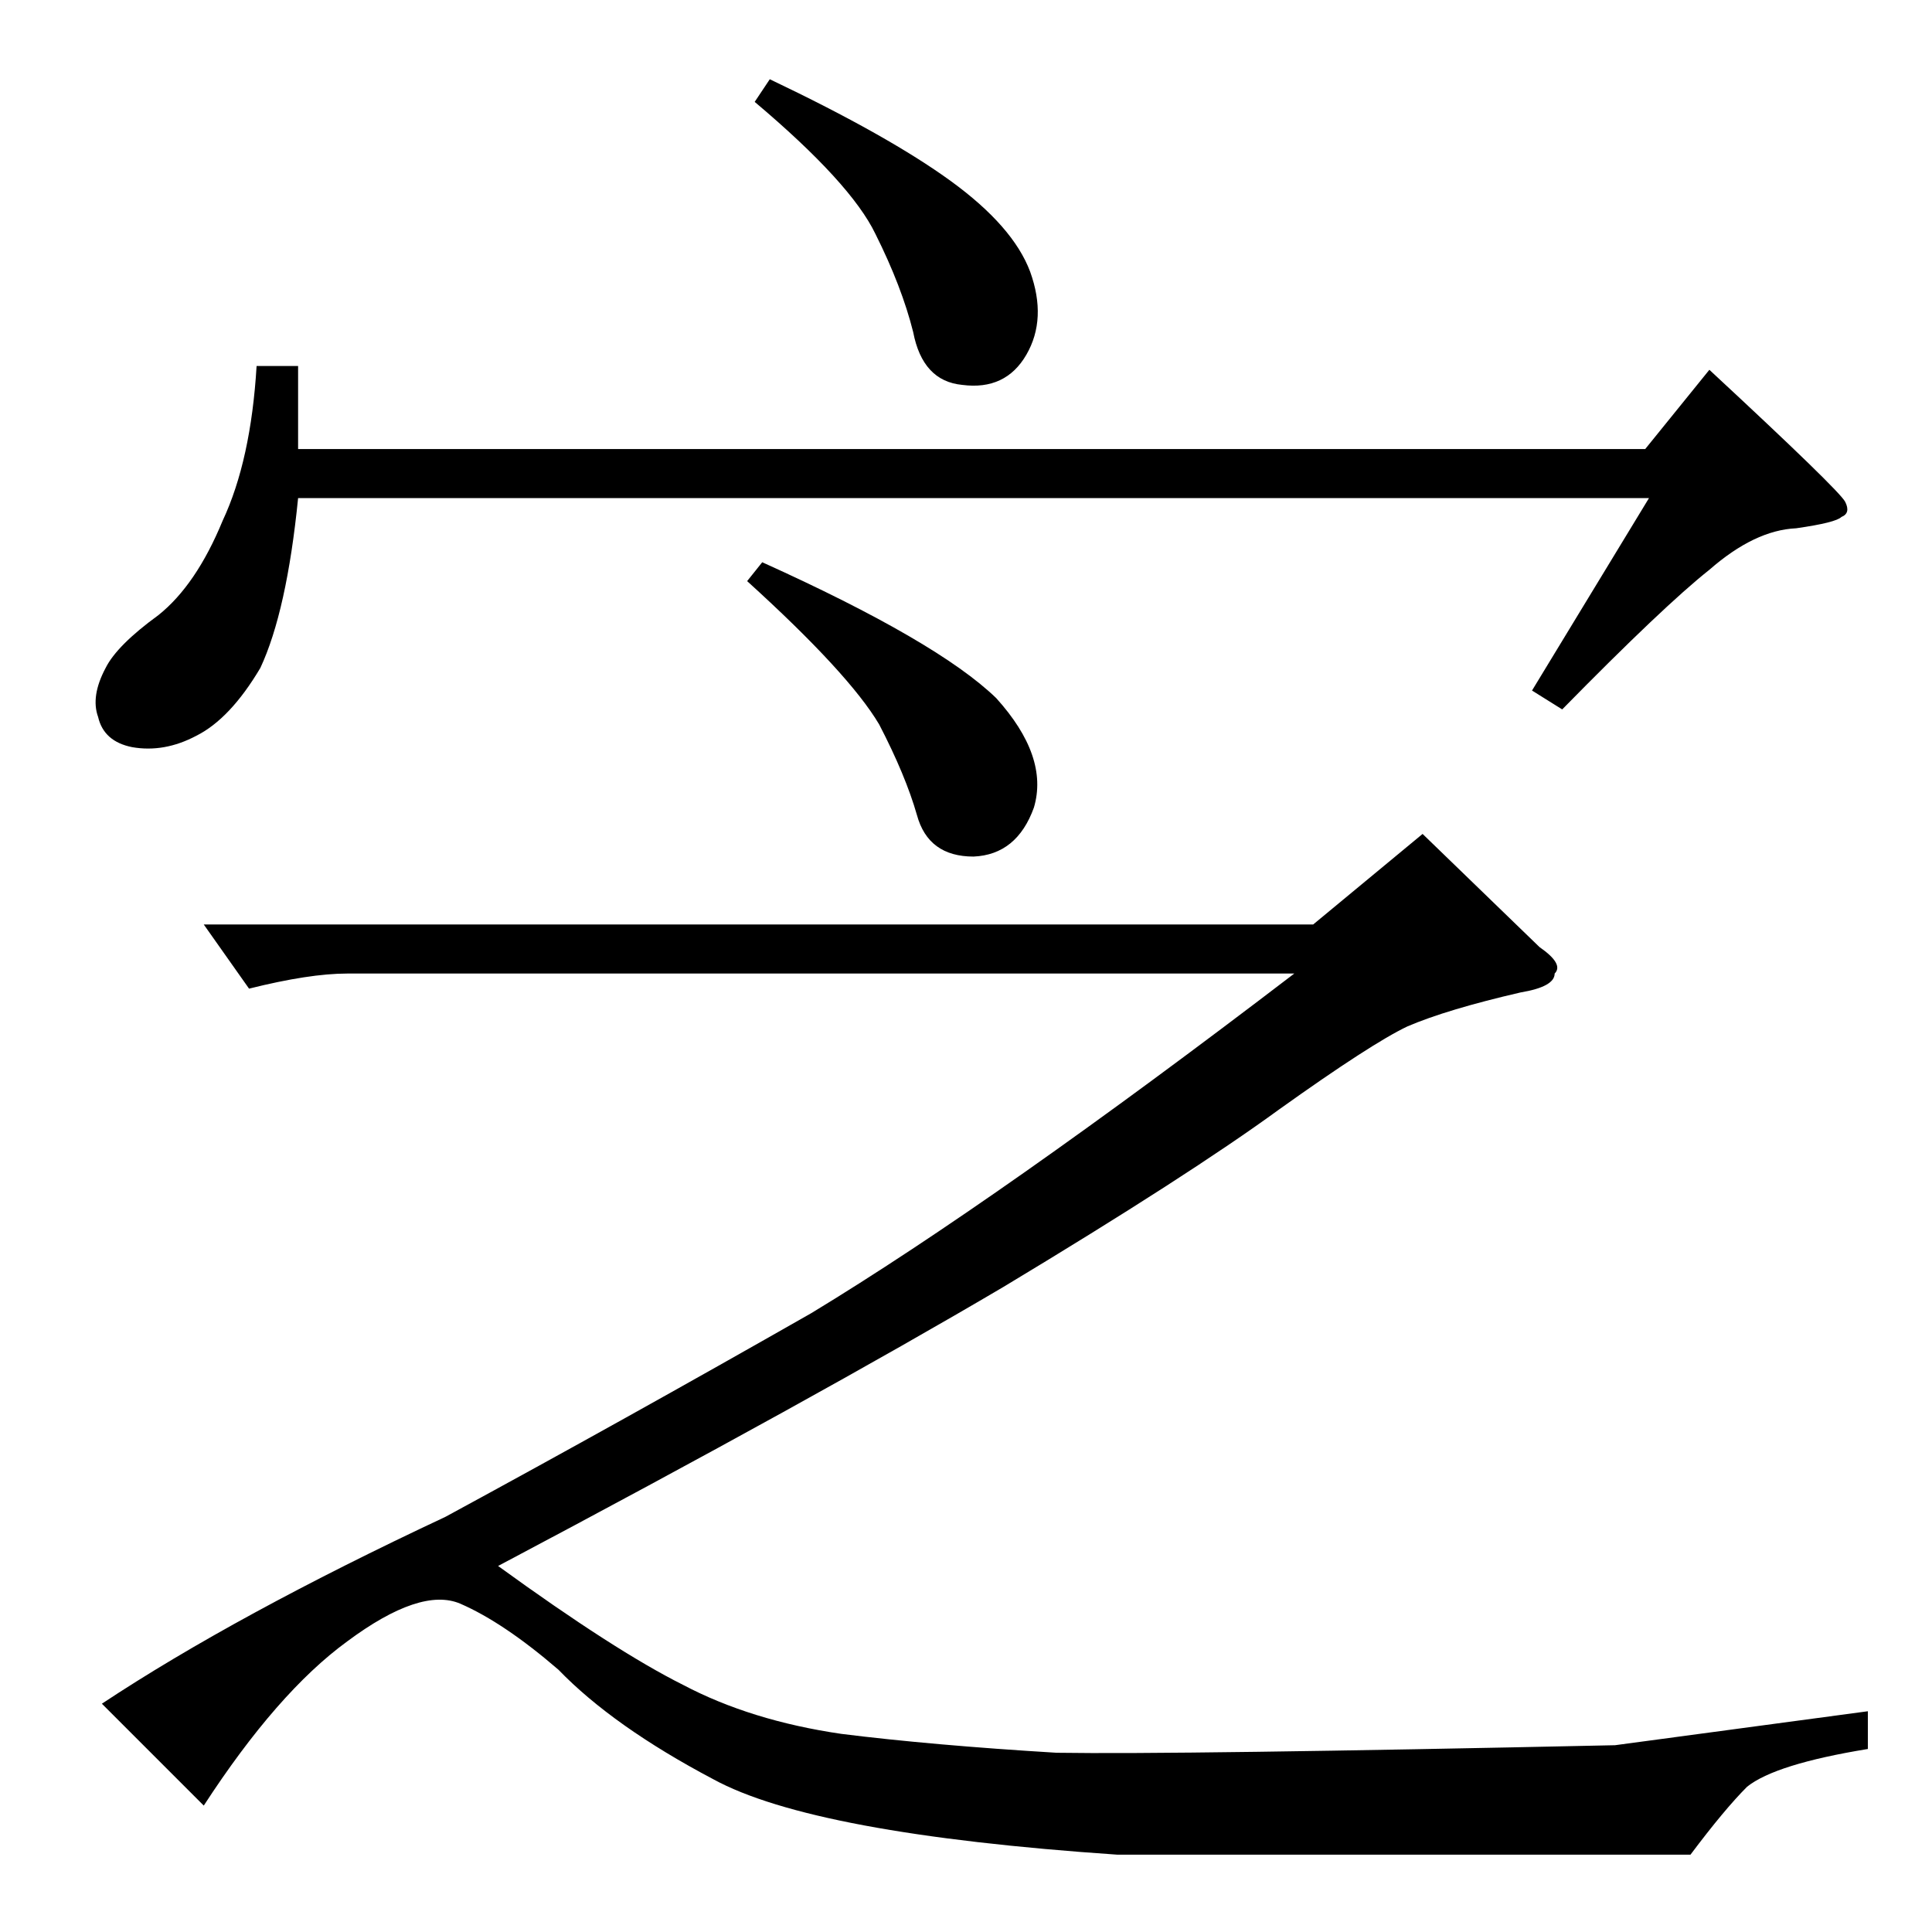 <?xml version="1.0" standalone="no"?>
<!DOCTYPE svg PUBLIC "-//W3C//DTD SVG 1.1//EN" "http://www.w3.org/Graphics/SVG/1.1/DTD/svg11.dtd" >
<svg xmlns="http://www.w3.org/2000/svg" xmlns:xlink="http://www.w3.org/1999/xlink" version="1.1" viewBox="0 -205 1024 1024">
  <g transform="matrix(1 0 0 -1 0 819)">
   <path fill="currentColor"
d="M108 534h588l58 48l62 -60q13 -9 8 -14q0 -7 -18 -10q-39 -9 -60 -18q-19 -9 -68 -44q-48 -35 -146 -94q-100 -59 -268 -148q62 -45 98 -63q36 -19 84 -26q48 -6 114 -10q64 -1 296 4l134 18v-20q-49 -8 -64 -20q-12 -12 -30 -36h-136h-168q-161 11 -214 40
q-53 28 -82 58q-29 25 -52 35q-21 9 -60 -20q-37 -27 -76 -87l-54 54q71 47 182 99q94 51 194 108q99 60 256 180h-502q-20 0 -52 -8l-24 34v0v0zM396 716l8 10q93 -42 124 -72q28 -31 20 -58q-9 -25 -32 -26q-24 0 -30 22q-6 21 -20 48q-16 27 -70 76v0v0zM136 830h22v-44
h714l34 42q69 -64 72 -70t-2 -8q-3 -3 -24 -6q-22 -1 -46 -22q-24 -19 -78 -74l-16 10l62 102h-716q-6 -60 -20 -90q-16 -27 -34 -36q-17 -9 -34 -6q-15 3 -18 16q-4 11 4 26q6 12 28 28q20 16 34 50q15 32 18 82v0v0zM400 970l8 12q63 -30 96 -54t42 -48q9 -25 -2 -44
t-34 -16q-21 2 -26 28q-6 24 -20 52q-13 27 -64 70v0v0z" />
  </g>

</svg>
